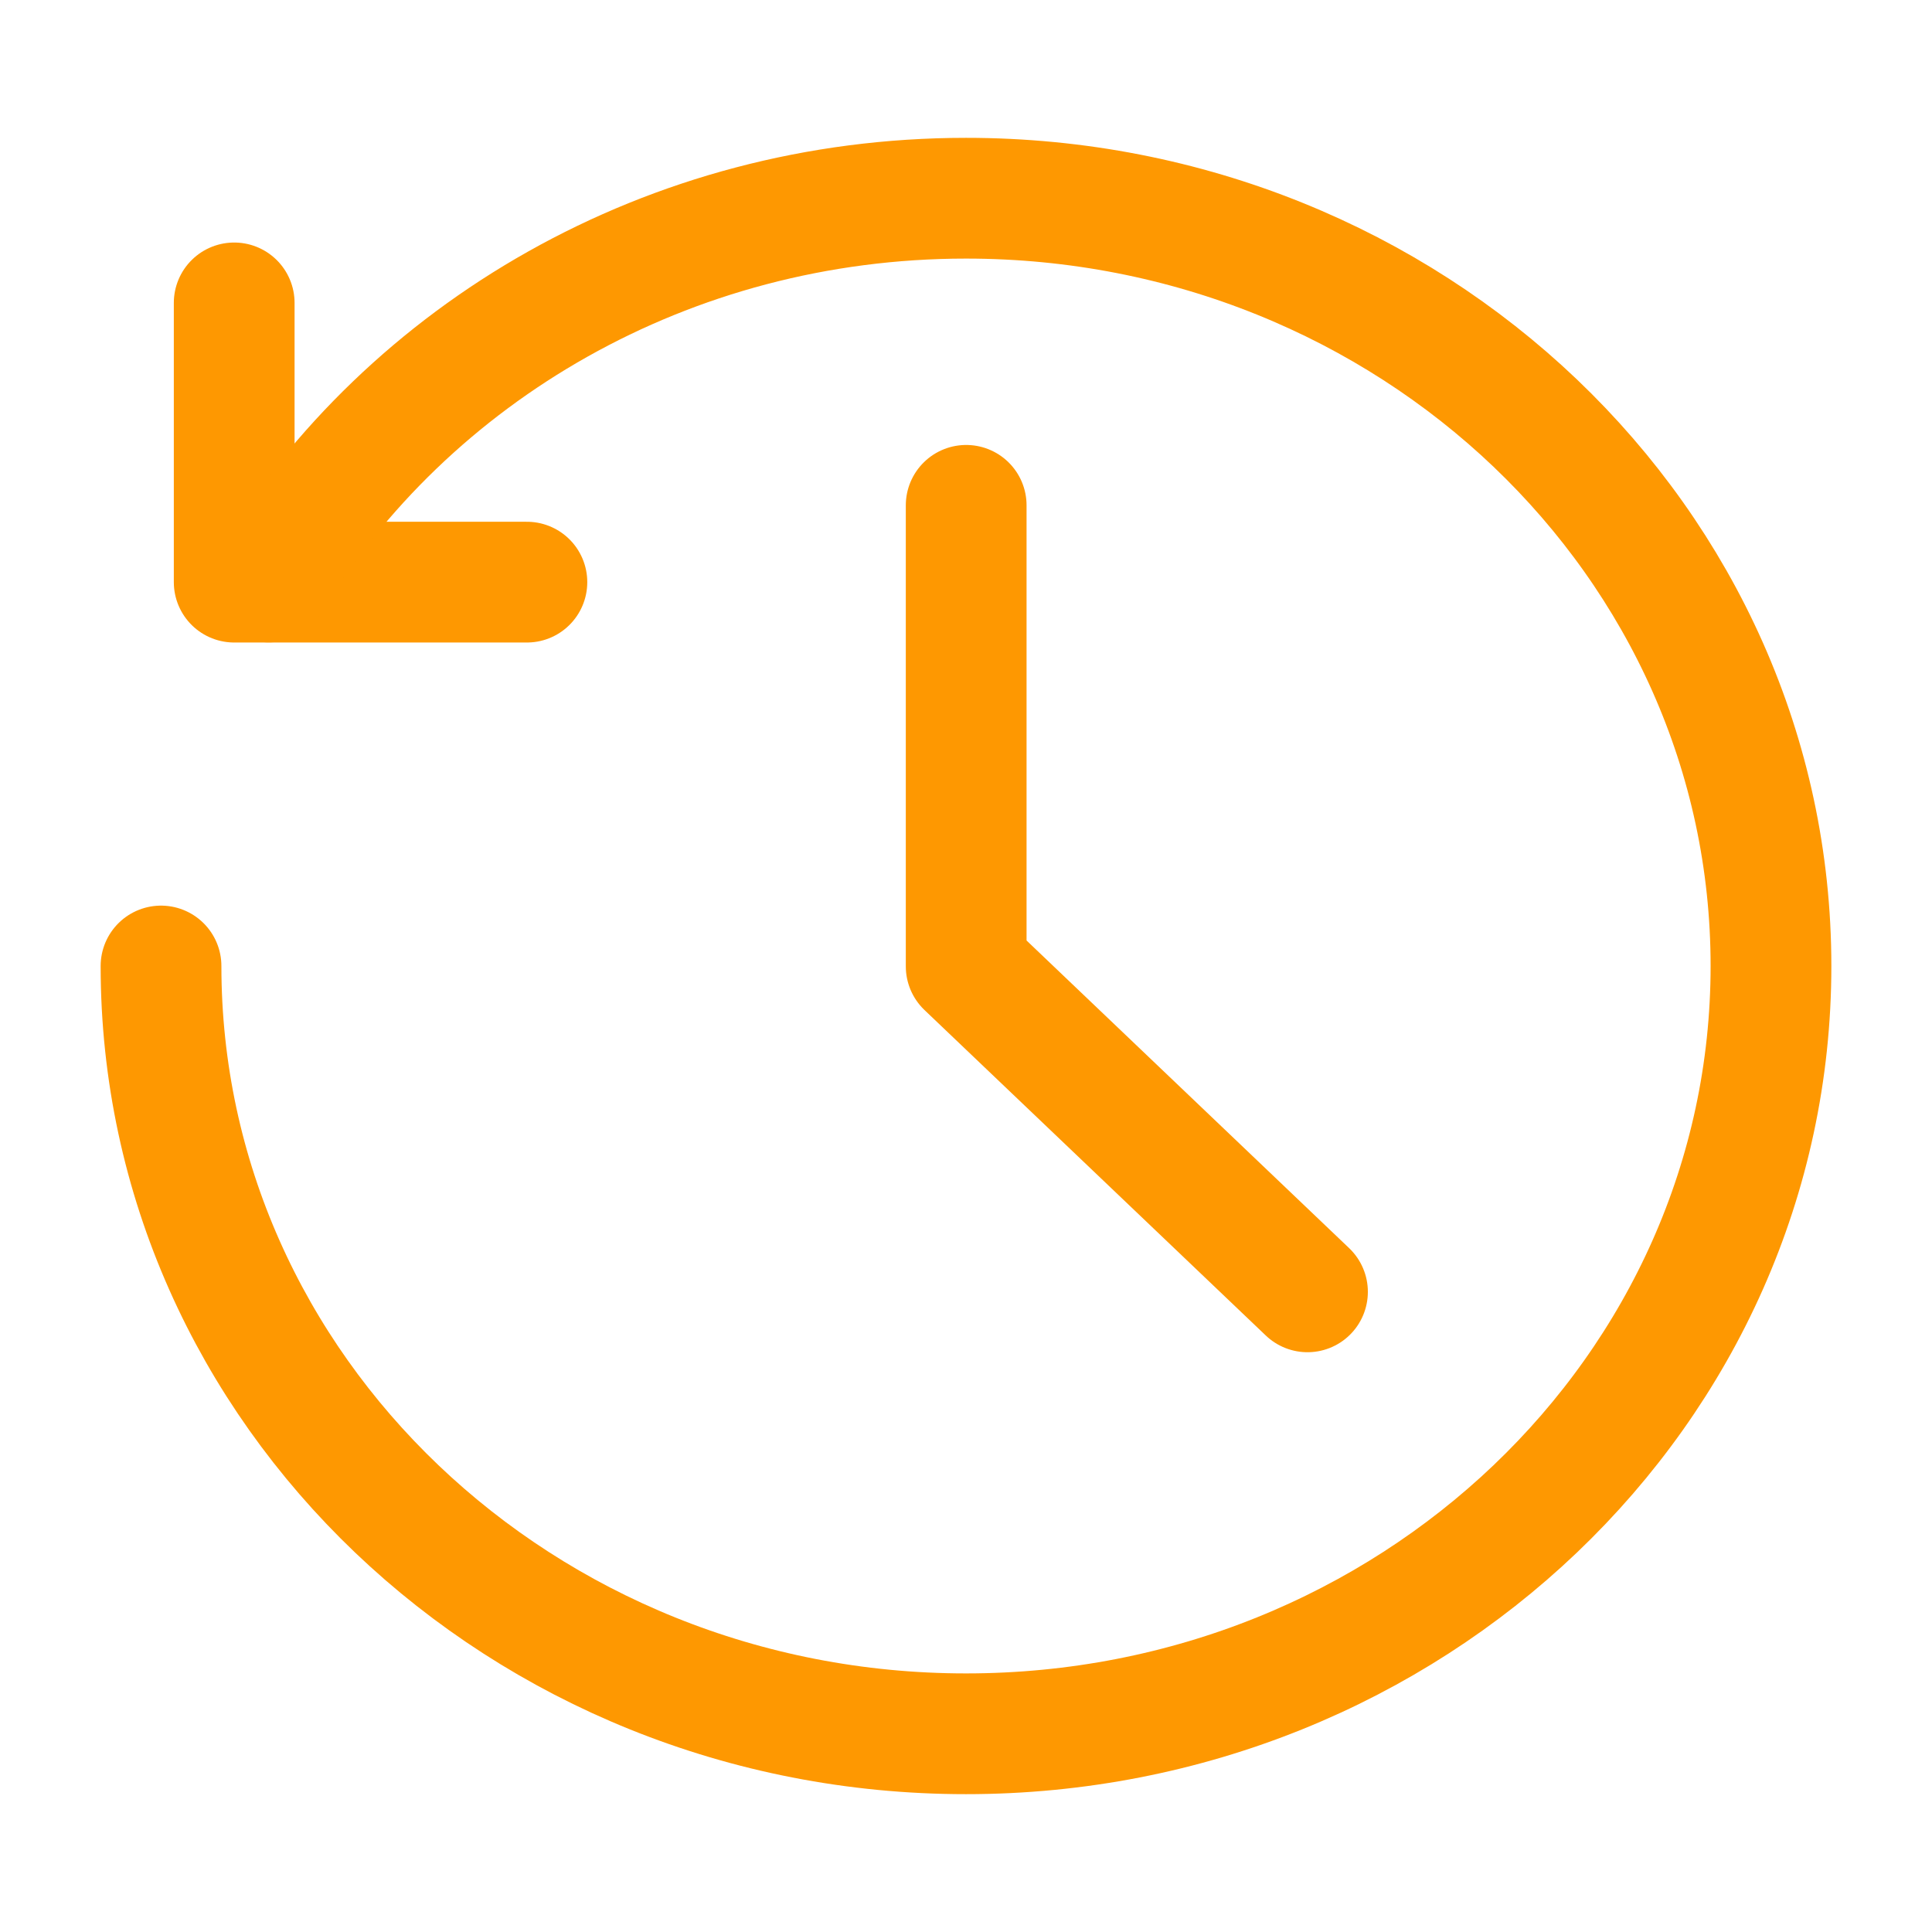 <svg width="32" height="32" viewBox="0 0 32 32" fill="none" xmlns="http://www.w3.org/2000/svg">
<path d="M3.879 5.017V9.642H8.727" stroke="#FE9801" stroke-width="2" stroke-linecap="round" stroke-linejoin="round"/>
<path d="M2.667 16C2.667 23.023 8.636 28.717 16 28.717C23.364 28.717 29.333 23.023 29.333 16C29.333 8.977 23.364 3.283 16 3.283C11.065 3.283 6.757 5.84 4.451 9.64" stroke="#FE9801" stroke-width="2" stroke-linecap="round" stroke-linejoin="round"/>
<path d="M16.003 8.37L16.003 16.006L21.656 21.397" stroke="#FE9801" stroke-width="2" stroke-linecap="round" stroke-linejoin="round"/>
</svg>
